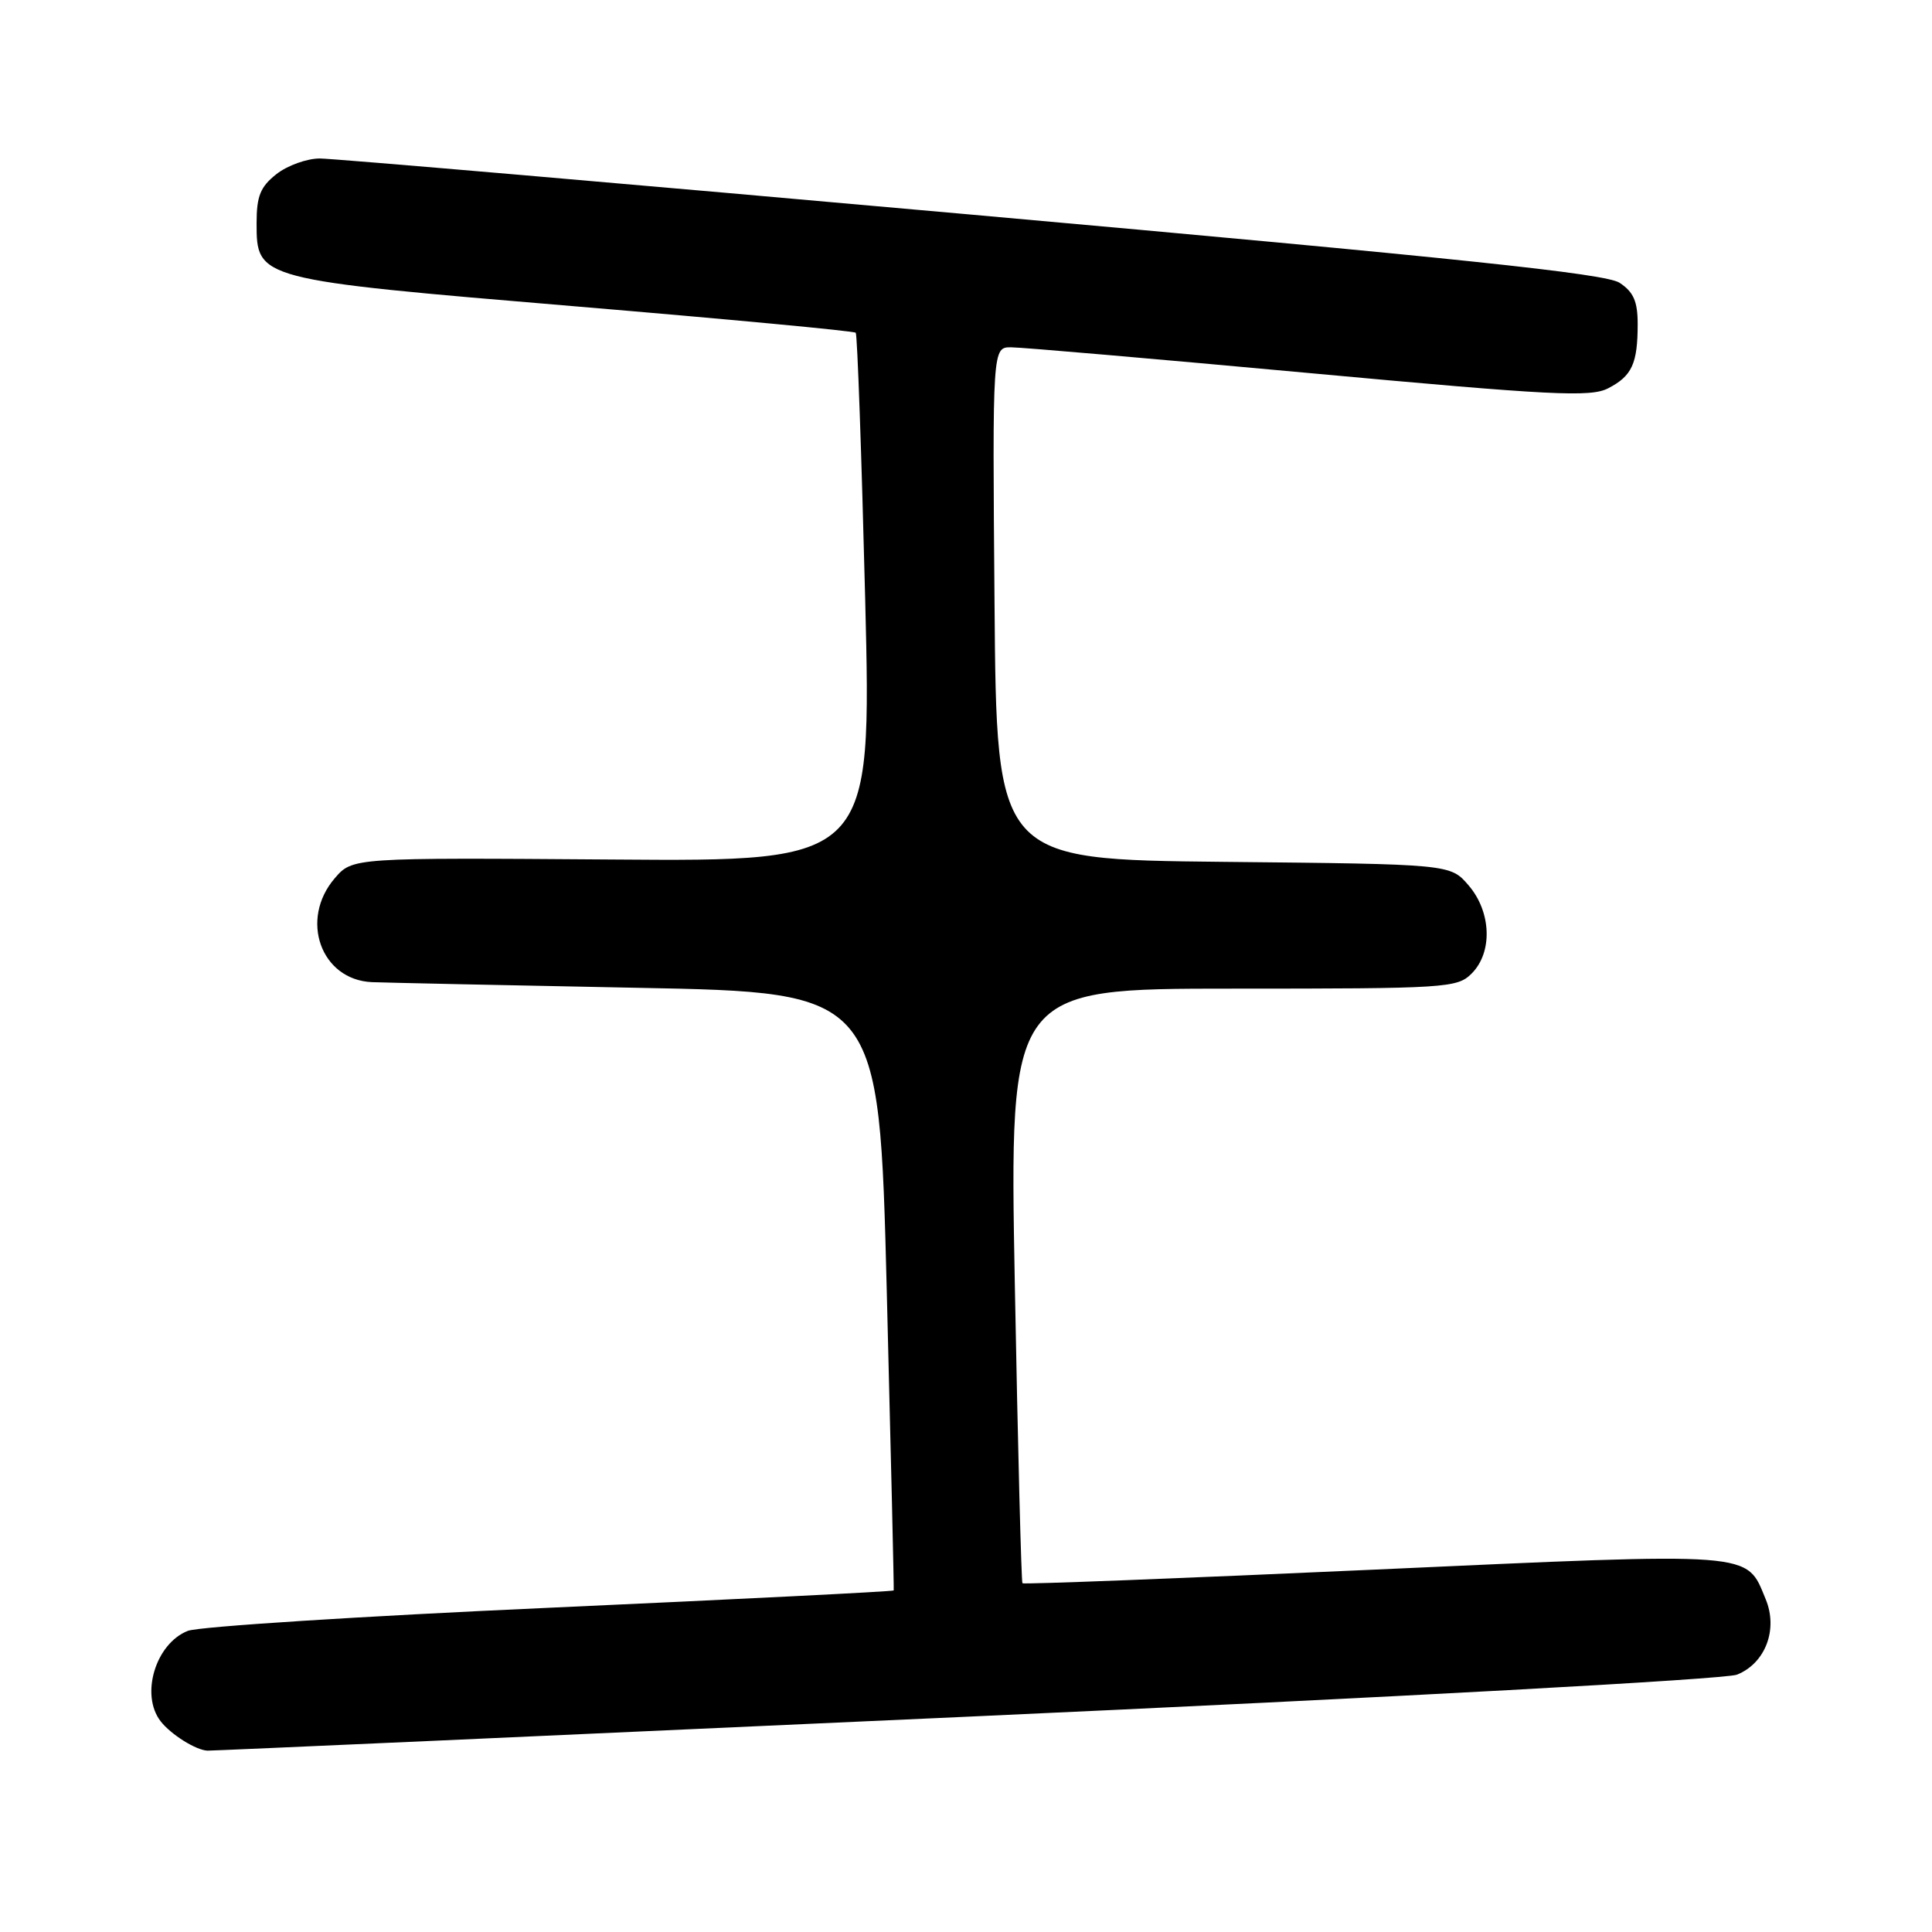 <?xml version="1.0" encoding="UTF-8" standalone="no"?>
<!DOCTYPE svg PUBLIC "-//W3C//DTD SVG 1.1//EN" "http://www.w3.org/Graphics/SVG/1.1/DTD/svg11.dtd" >
<svg xmlns="http://www.w3.org/2000/svg" xmlns:xlink="http://www.w3.org/1999/xlink" version="1.1" viewBox="0 0 256 256">
 <g >
 <path fill="currentColor"
d=" M 128.00 227.48 C 184.88 224.90 228.64 222.51 230.16 221.90 C 233.92 220.39 235.62 215.92 233.97 211.92 C 231.33 205.55 233.06 205.68 181.97 207.99 C 156.55 209.14 135.63 209.95 135.48 209.79 C 135.33 209.63 134.87 191.84 134.47 170.25 C 133.74 131.00 133.74 131.00 163.37 131.00 C 191.67 131.00 193.09 130.91 195.00 129.00 C 197.81 126.19 197.62 120.83 194.59 117.31 C 192.18 114.50 192.18 114.50 162.11 114.20 C 132.05 113.89 132.05 113.89 131.78 79.94 C 131.50 46.00 131.50 46.00 134.00 46.02 C 135.38 46.02 153.13 47.56 173.46 49.43 C 205.67 52.40 210.76 52.66 213.09 51.45 C 216.25 49.82 217.00 48.18 217.00 42.94 C 217.00 39.93 216.45 38.69 214.60 37.47 C 212.74 36.25 193.47 34.23 128.85 28.45 C 83.01 24.35 44.10 21.00 42.38 21.00 C 40.67 21.00 38.08 21.93 36.63 23.07 C 34.50 24.75 34.00 25.98 34.00 29.55 C 34.00 37.04 34.04 37.05 76.21 40.59 C 96.45 42.29 113.18 43.86 113.39 44.09 C 113.60 44.31 114.16 60.17 114.64 79.33 C 115.50 114.15 115.50 114.15 81.11 113.89 C 46.71 113.64 46.71 113.64 44.36 116.37 C 39.65 121.84 42.52 129.85 49.29 130.14 C 51.06 130.21 66.90 130.55 84.50 130.89 C 116.50 131.50 116.50 131.50 117.50 171.00 C 118.05 192.72 118.47 210.61 118.42 210.74 C 118.38 210.88 97.91 211.90 72.92 213.03 C 47.94 214.15 26.32 215.53 24.88 216.10 C 20.61 217.79 18.57 224.57 21.28 228.07 C 22.65 229.84 25.98 231.92 27.50 231.97 C 28.05 231.99 73.28 229.97 128.00 227.48 Z "/>
</g>
</svg>